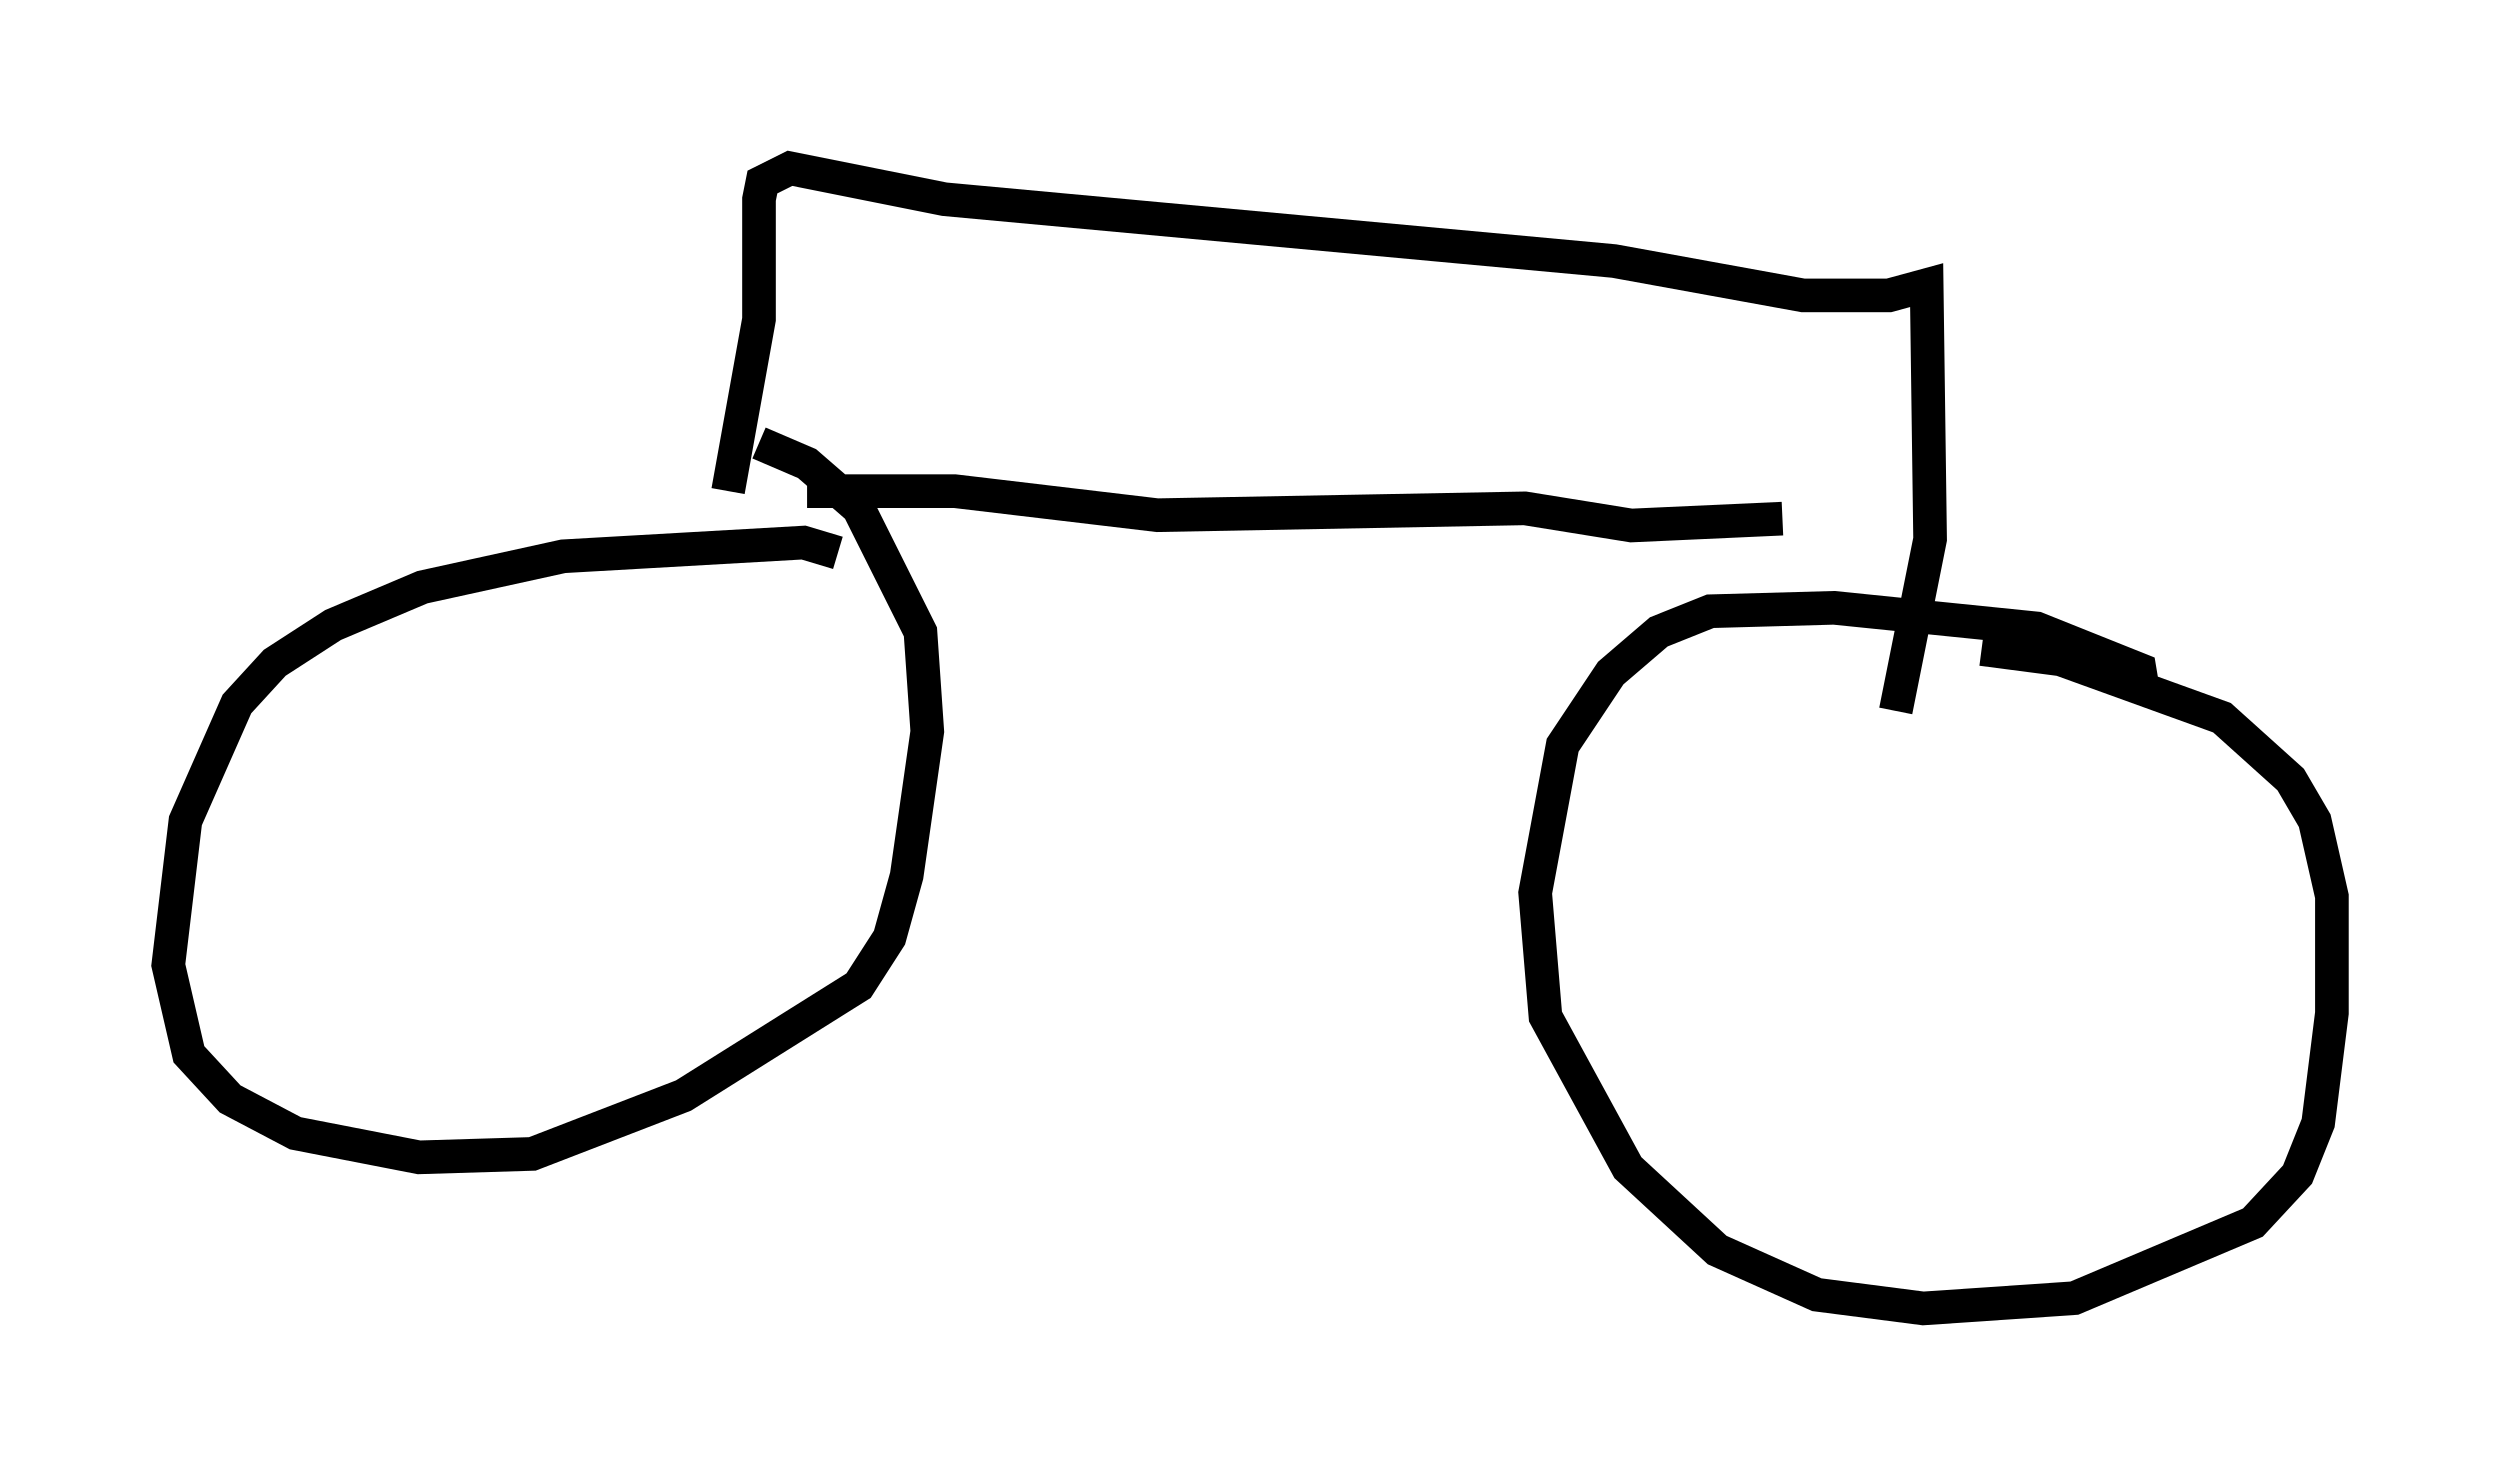<?xml version="1.0" encoding="utf-8" ?>
<svg baseProfile="full" height="43.892" version="1.1" width="74.313" xmlns="http://www.w3.org/2000/svg" xmlns:ev="http://www.w3.org/2001/xml-events" xmlns:xlink="http://www.w3.org/1999/xlink"><defs /><rect fill="white" height="43.892" width="74.313" x="0" y="0" /><path d="M25.009, 16.944 m-0.102, -0.51 l-1.021, -0.306 -7.146, 0.408 l-4.185, 0.919 -2.654, 1.123 l-1.735, 1.123 -1.123, 1.225 l-1.531, 3.471 -0.51, 4.288 l0.613, 2.654 1.225, 1.327 l1.94, 1.021 3.675, 0.715 l3.369, -0.102 4.492, -1.735 l5.206, -3.267 0.919, -1.429 l0.51, -1.838 0.613, -4.288 l-0.204, -2.96 -1.838, -3.675 l-1.531, -1.327 -1.429, -0.613 m41.14, 7.35 l-0.102, -0.613 -3.063, -1.225 l-6.023, -0.613 -3.675, 0.102 l-1.531, 0.613 -1.429, 1.225 l-1.429, 2.144 -0.817, 4.39 l0.306, 3.675 2.45, 4.492 l2.654, 2.45 2.96, 1.327 l3.165, 0.408 4.492, -0.306 l5.308, -2.246 1.327, -1.429 l0.613, -1.531 0.408, -3.267 l0.0, -3.471 -0.51, -2.246 l-0.715, -1.225 -2.042, -1.838 l-4.798, -1.735 -2.348, -0.306 m-37.261, -4.696 l0.919, -5.104 0.0, -3.573 l0.102, -0.51 0.817, -0.408 l4.594, 0.919 19.906, 1.838 l5.615, 1.021 2.552, 0.0 l1.123, -0.306 0.102, 7.554 l-1.021, 5.104 m-32.361, -6.533 l4.39, 0.0 6.023, 0.715 l10.923, -0.204 3.165, 0.51 l4.492, -0.204 " fill="none" stroke="black" stroke-width="1" /></svg>